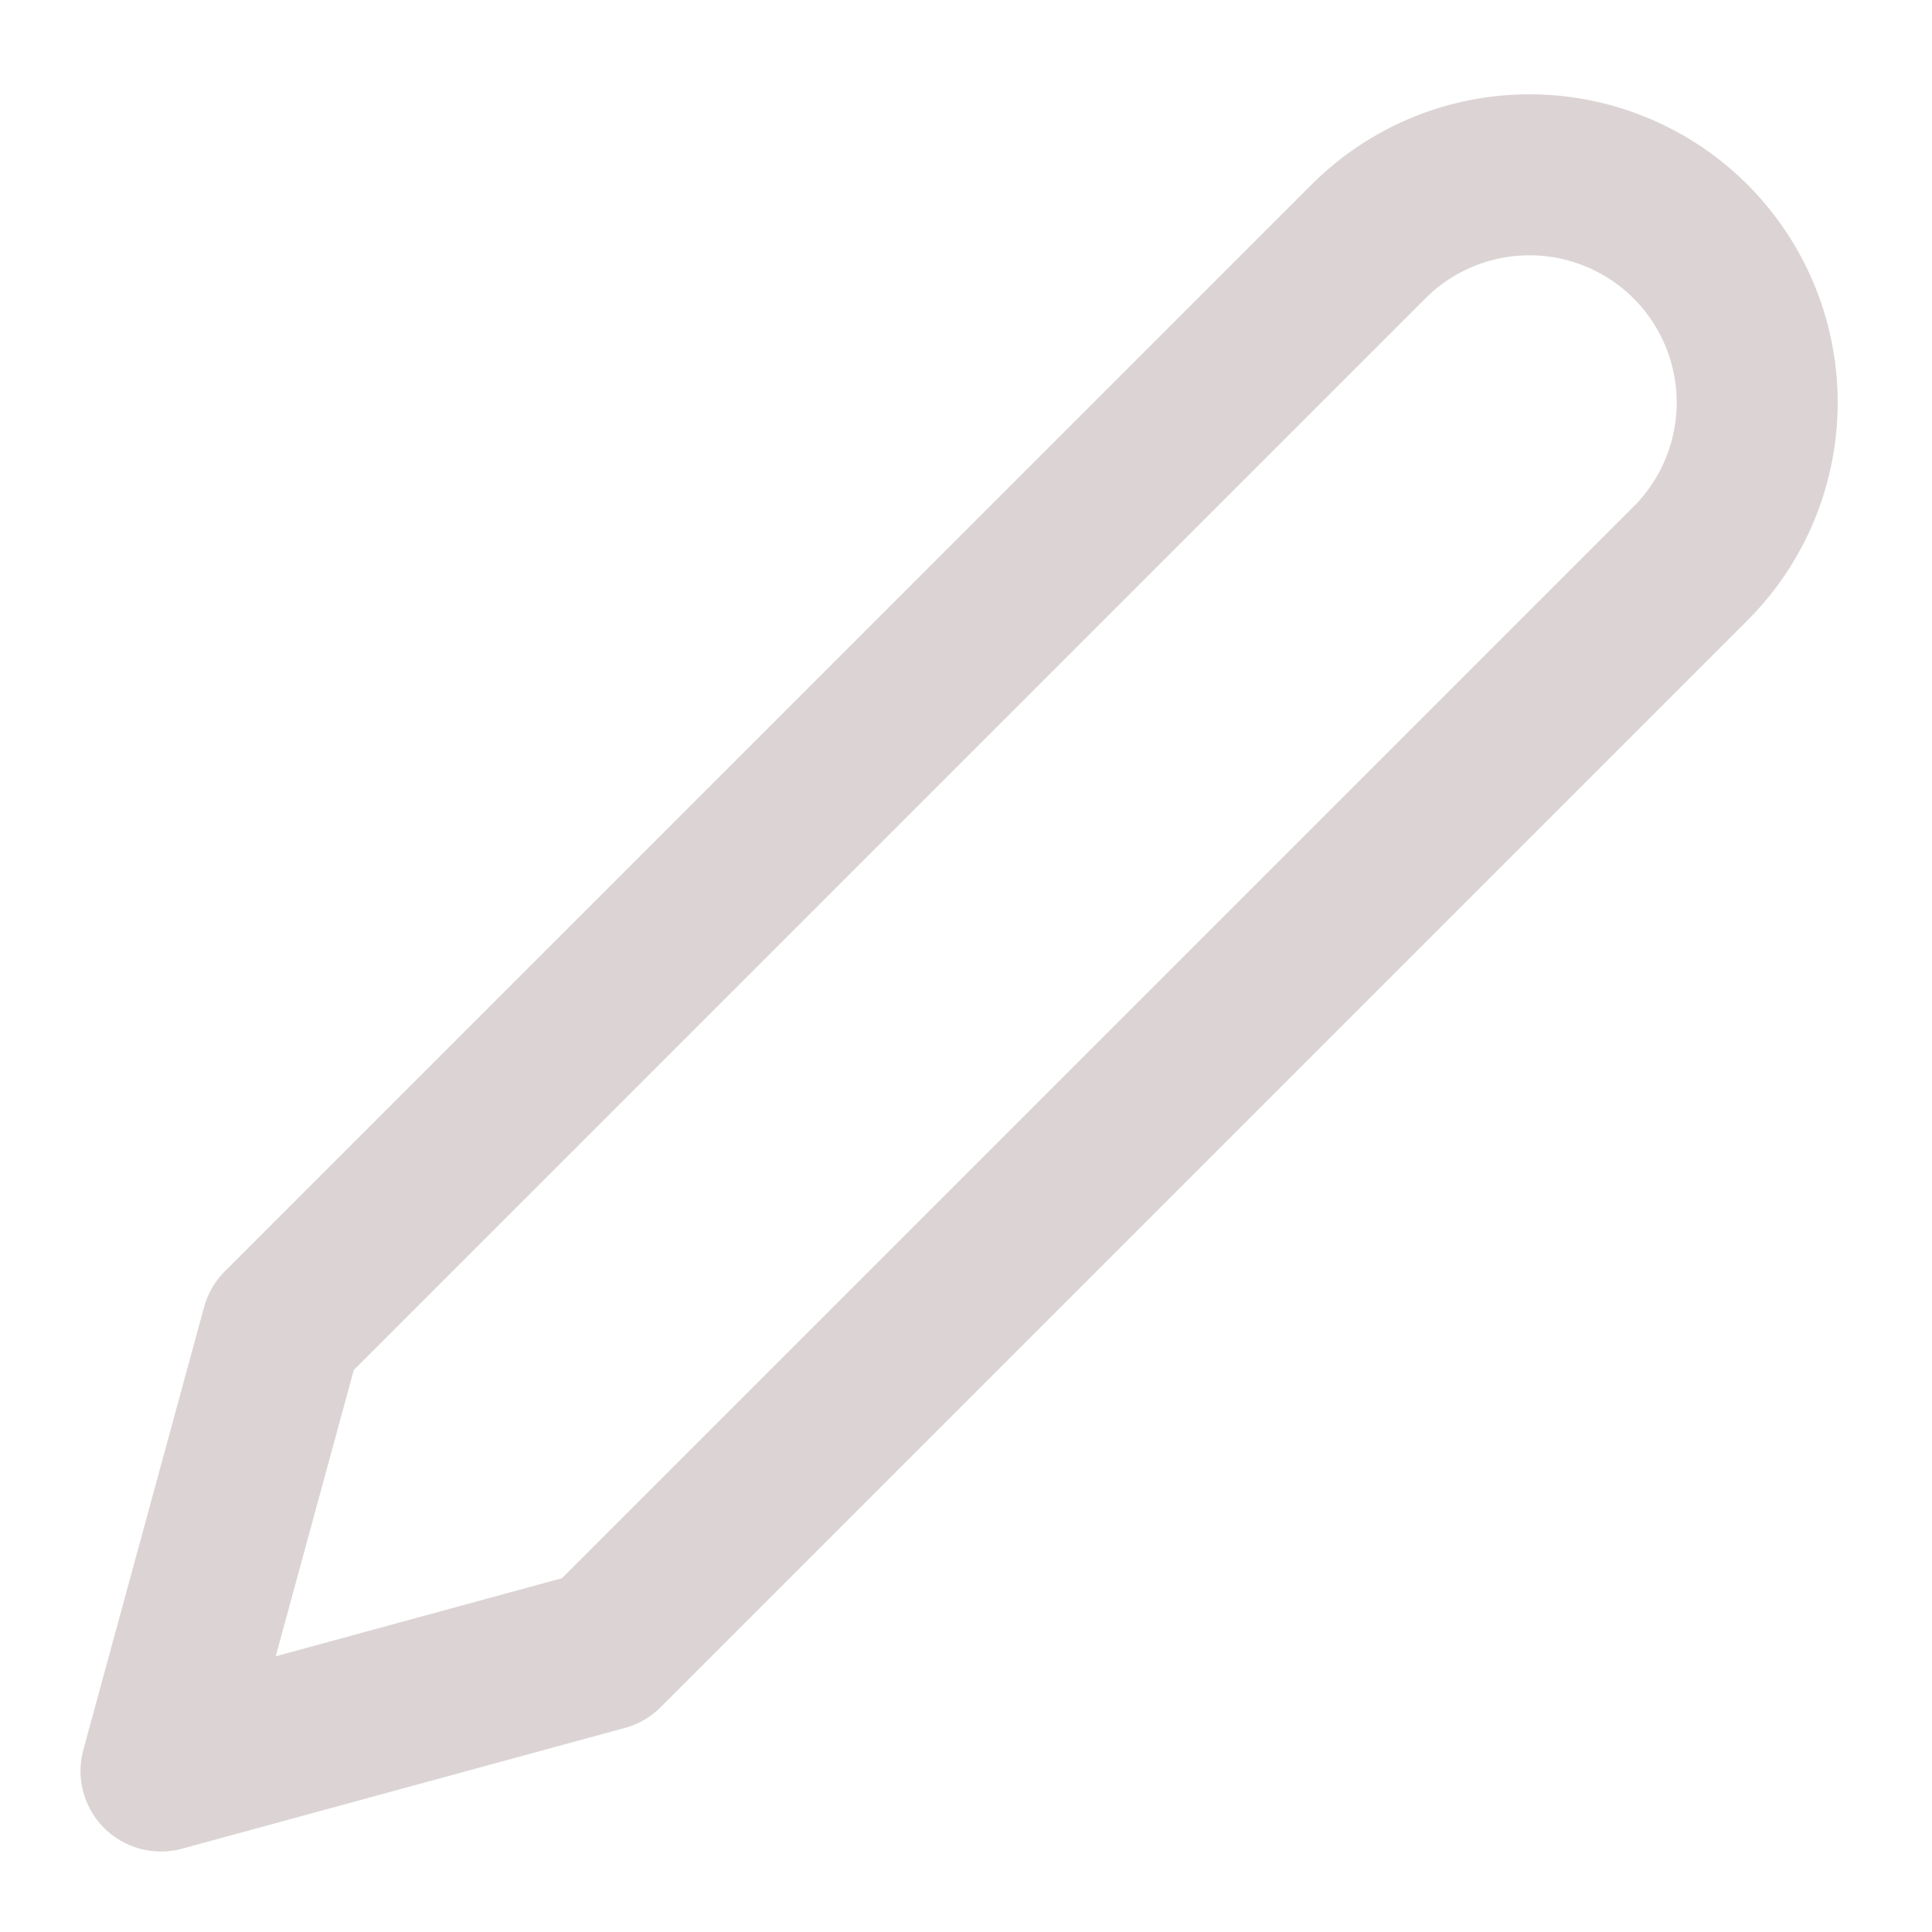 <svg xmlns="http://www.w3.org/2000/svg" width="24" height="24" viewBox="0 0 24 24" fill="none" stroke="#dcd4d4" stroke-width="2" stroke-linecap="round" stroke-linejoin="round" class="feather feather-edit-2"><path d="M17 3a2.828 2.828 0 1 1 4 4L7.5 20.5 2 22l1.5-5.5L17 3z"></path></svg>